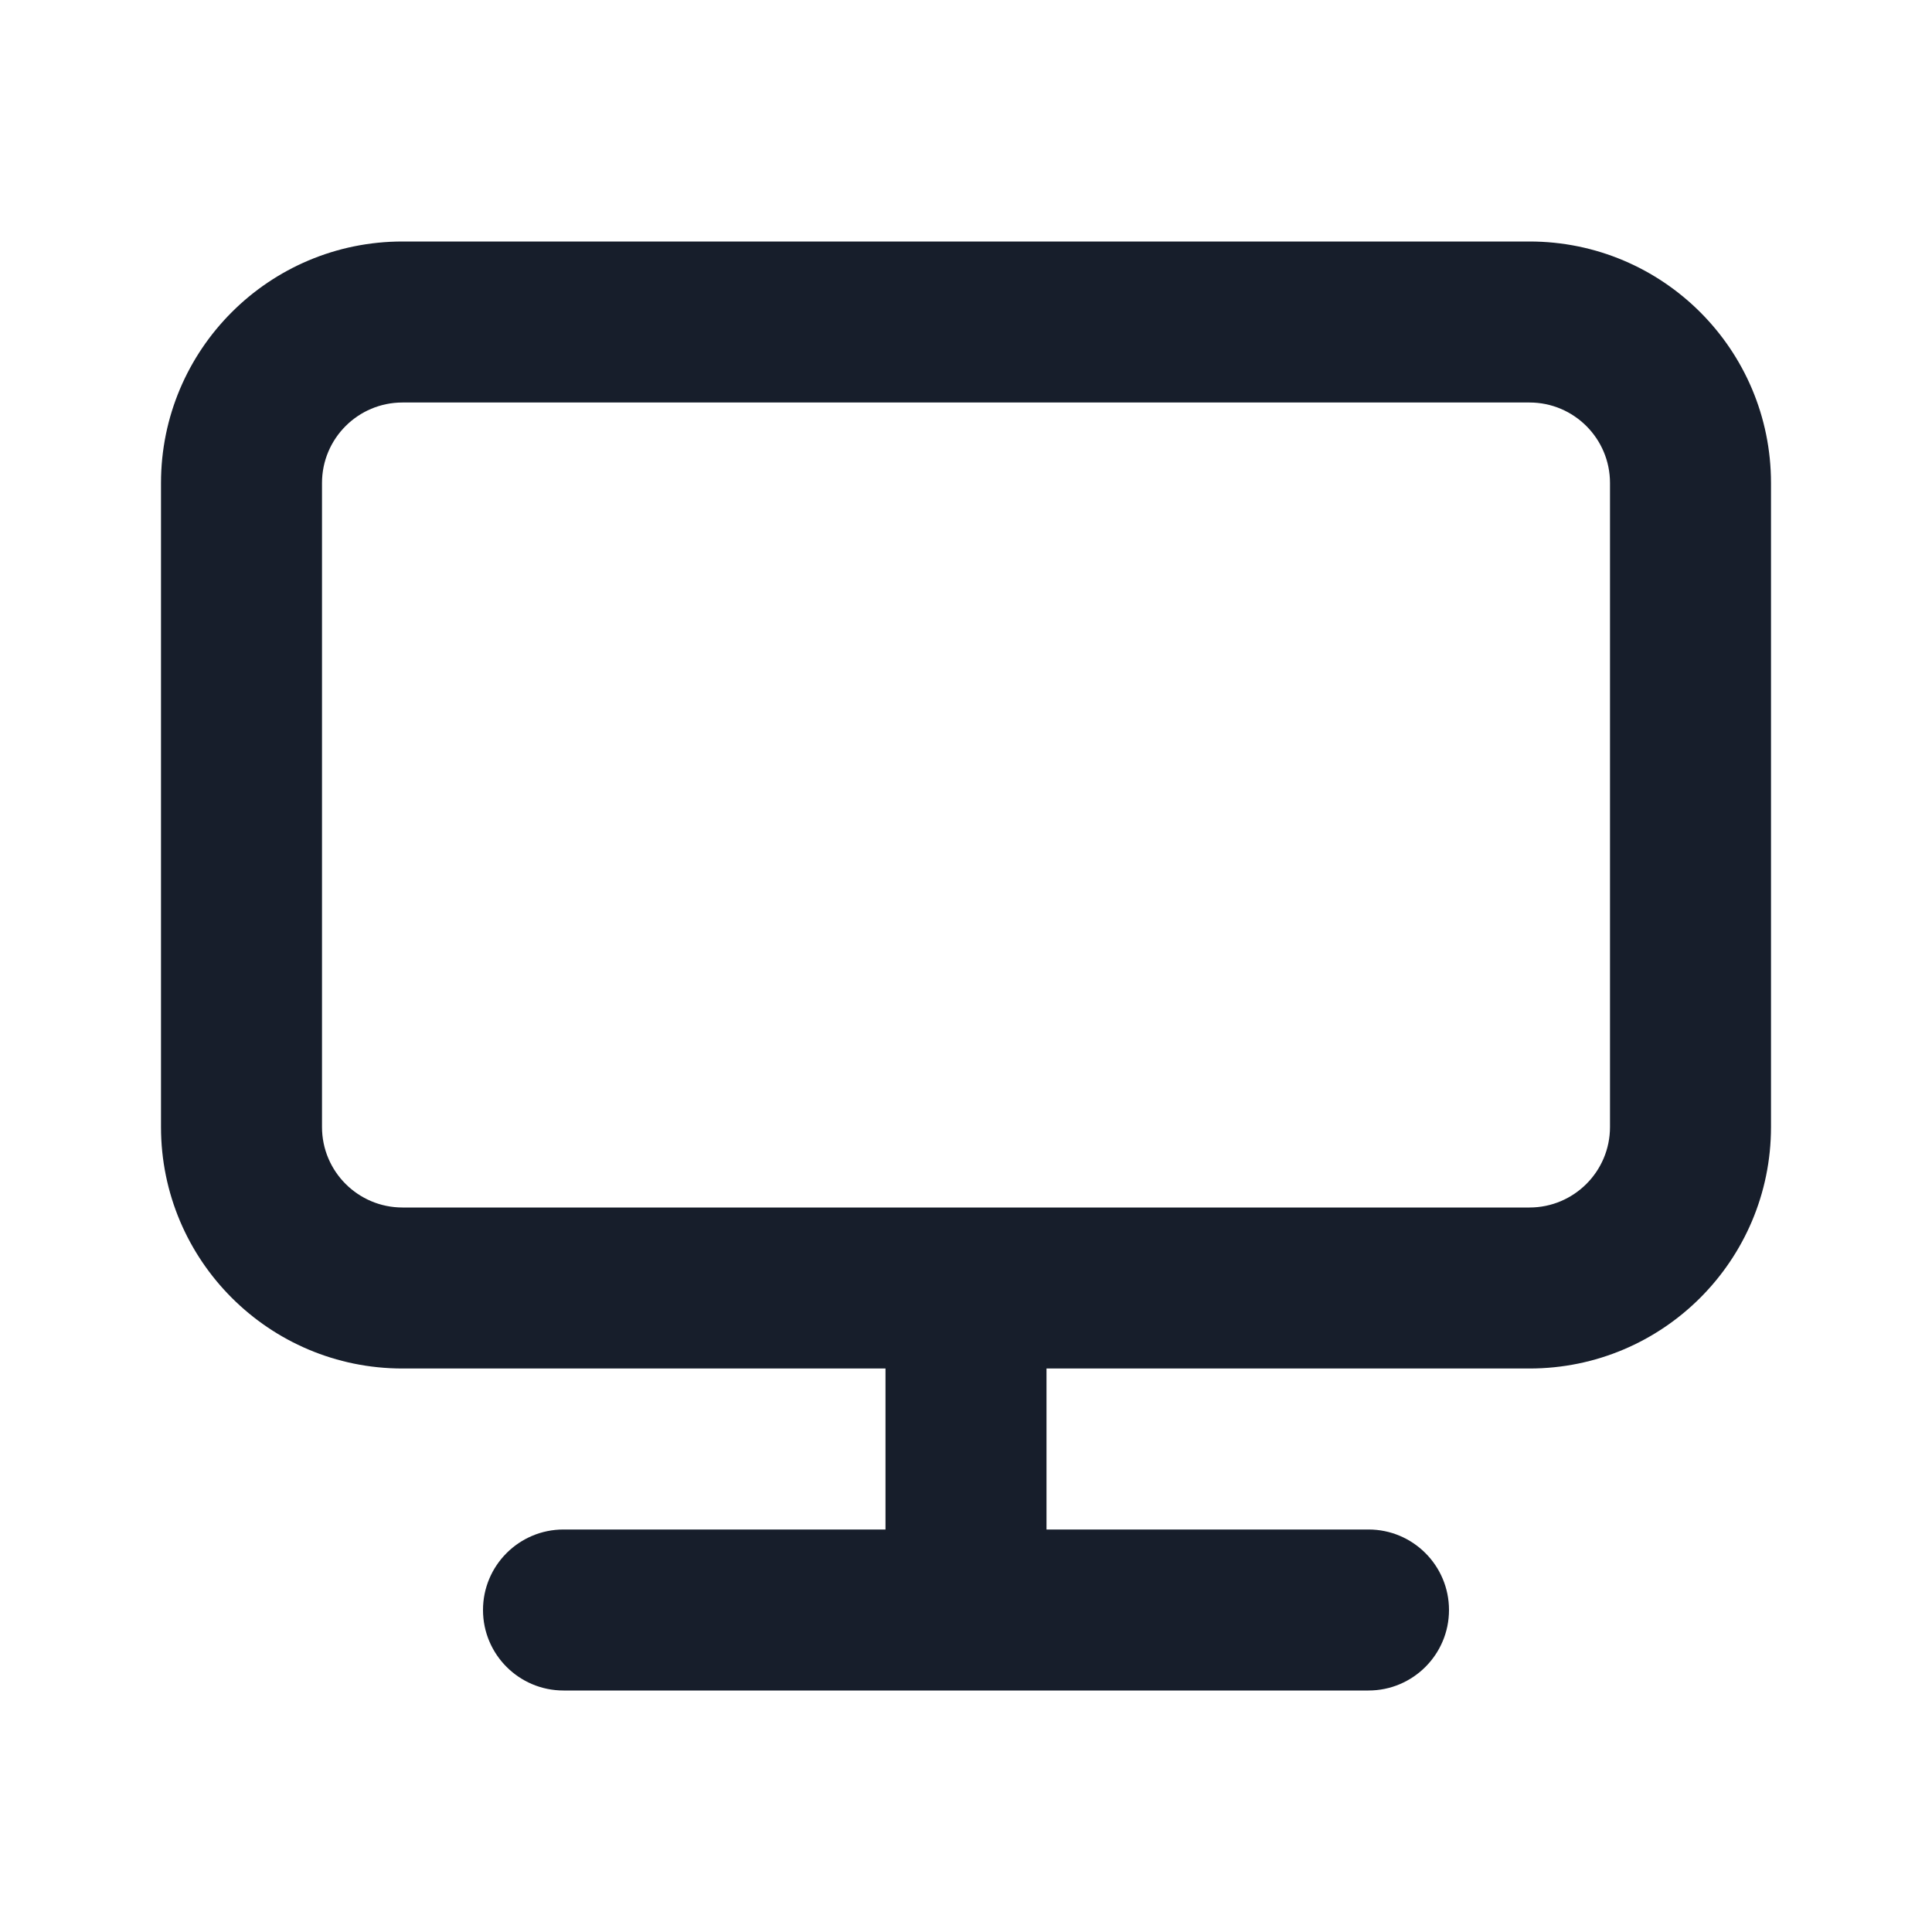<svg width="24" height="24" viewBox="0 0 24 24" fill="none" xmlns="http://www.w3.org/2000/svg">
<path fill-rule="evenodd" clip-rule="evenodd" d="M19 3H5C3.343 3 2 4.343 2 6V14C2 15.657 3.343 17 5 17H11V19H7C6.448 19 6 19.448 6 20C6 20.552 6.448 21 7 21H17C17.552 21 18 20.552 18 20C18 19.448 17.552 19 17 19H13V17H19C20.657 17 22 15.657 22 14V6C22 4.343 20.657 3 19 3ZM20 14C20 14.552 19.552 15 19 15H5C4.448 15 4 14.552 4 14V6C4 5.448 4.448 5 5 5H19C19.552 5 20 5.448 20 6V14Z" fill="#171E2B"/>
</svg>
